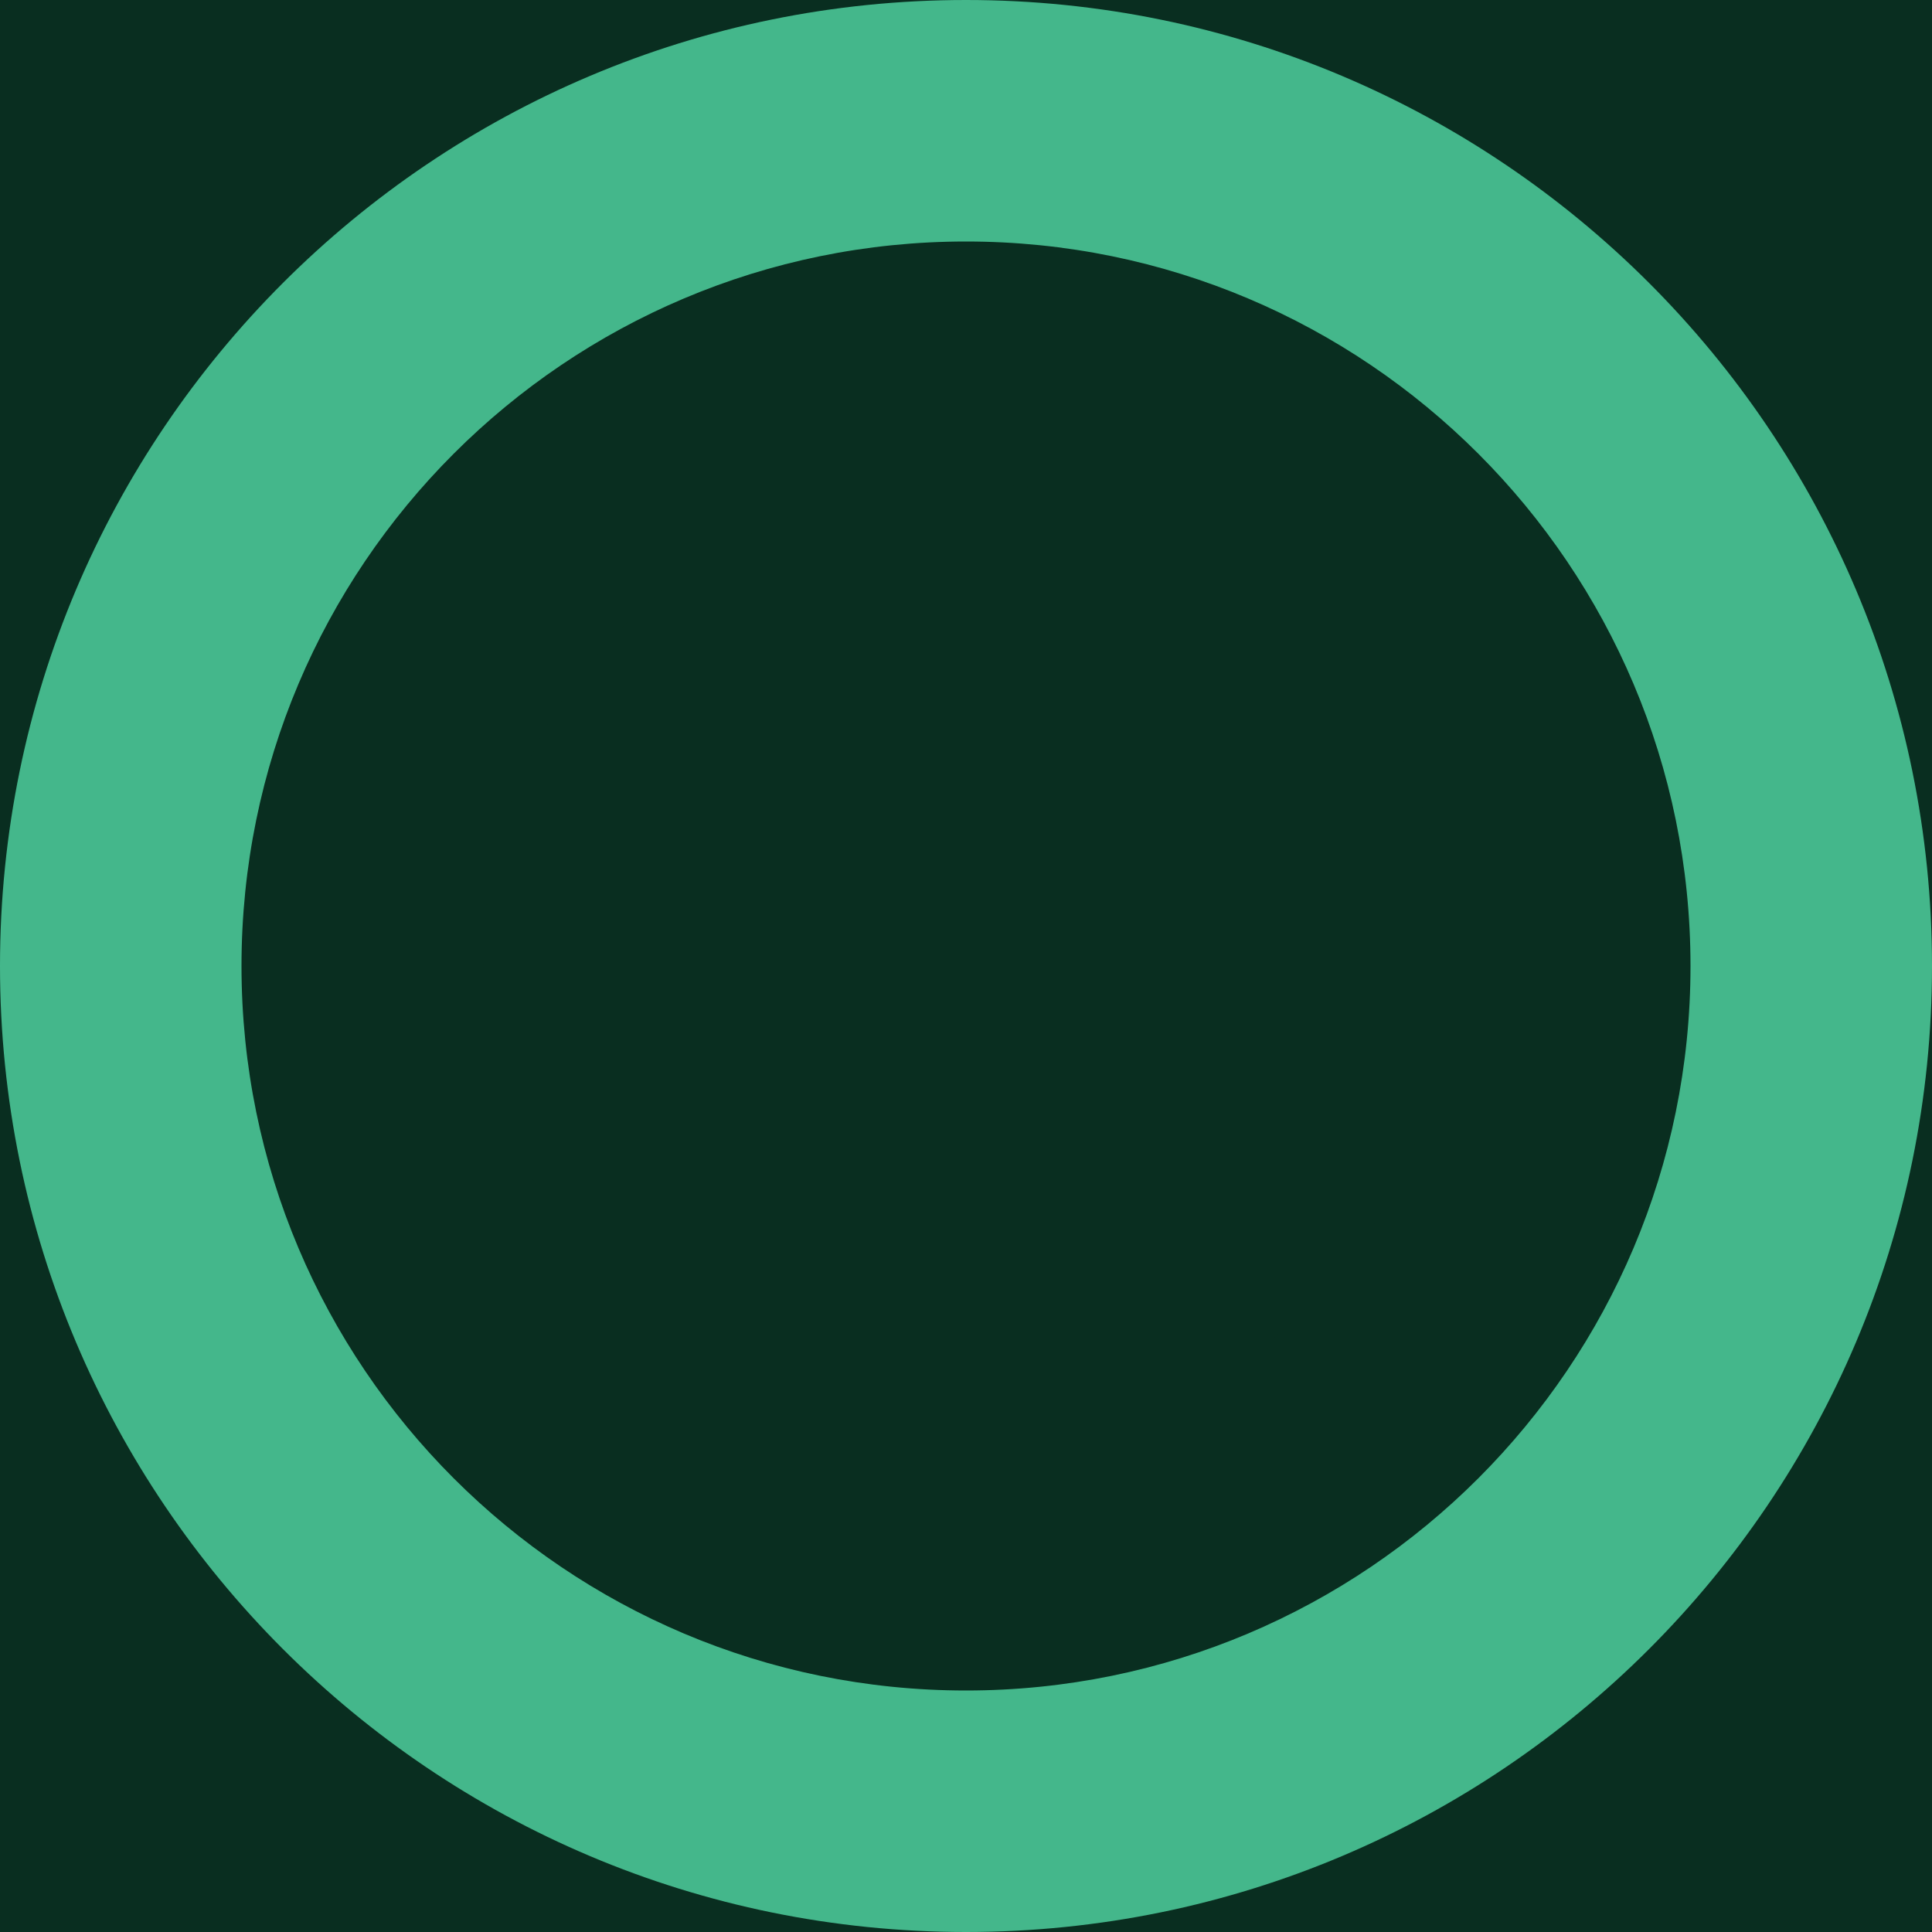 <?xml version="1.0" encoding="UTF-8"?>
<svg width="256px" height="256px" viewBox="0 0 256 256" version="1.1" xmlns="http://www.w3.org/2000/svg" xmlns:xlink="http://www.w3.org/1999/xlink" preserveAspectRatio="xMidYMid">
    <g>
        <path d="M0 0h256v256H0V0z" fill="#092E20"/>
        <path d="M128 0C57.308 0 0 57.308 0 128s57.308 128 128 128 128-57.308 128-128S198.692 0 128 0zm0 32c53.02 0 96 42.98 96 96s-42.98 96-96 96-96-42.98-96-96 42.98-96 96-96z" fill="#44B78B"/>
        <path d="M128 64c35.346 0 64 28.654 64 64s-28.654 64-64 64-64-28.654-64-64 28.654-64 64-64z" fill="#092E20"/>
    </g>
</svg> 
